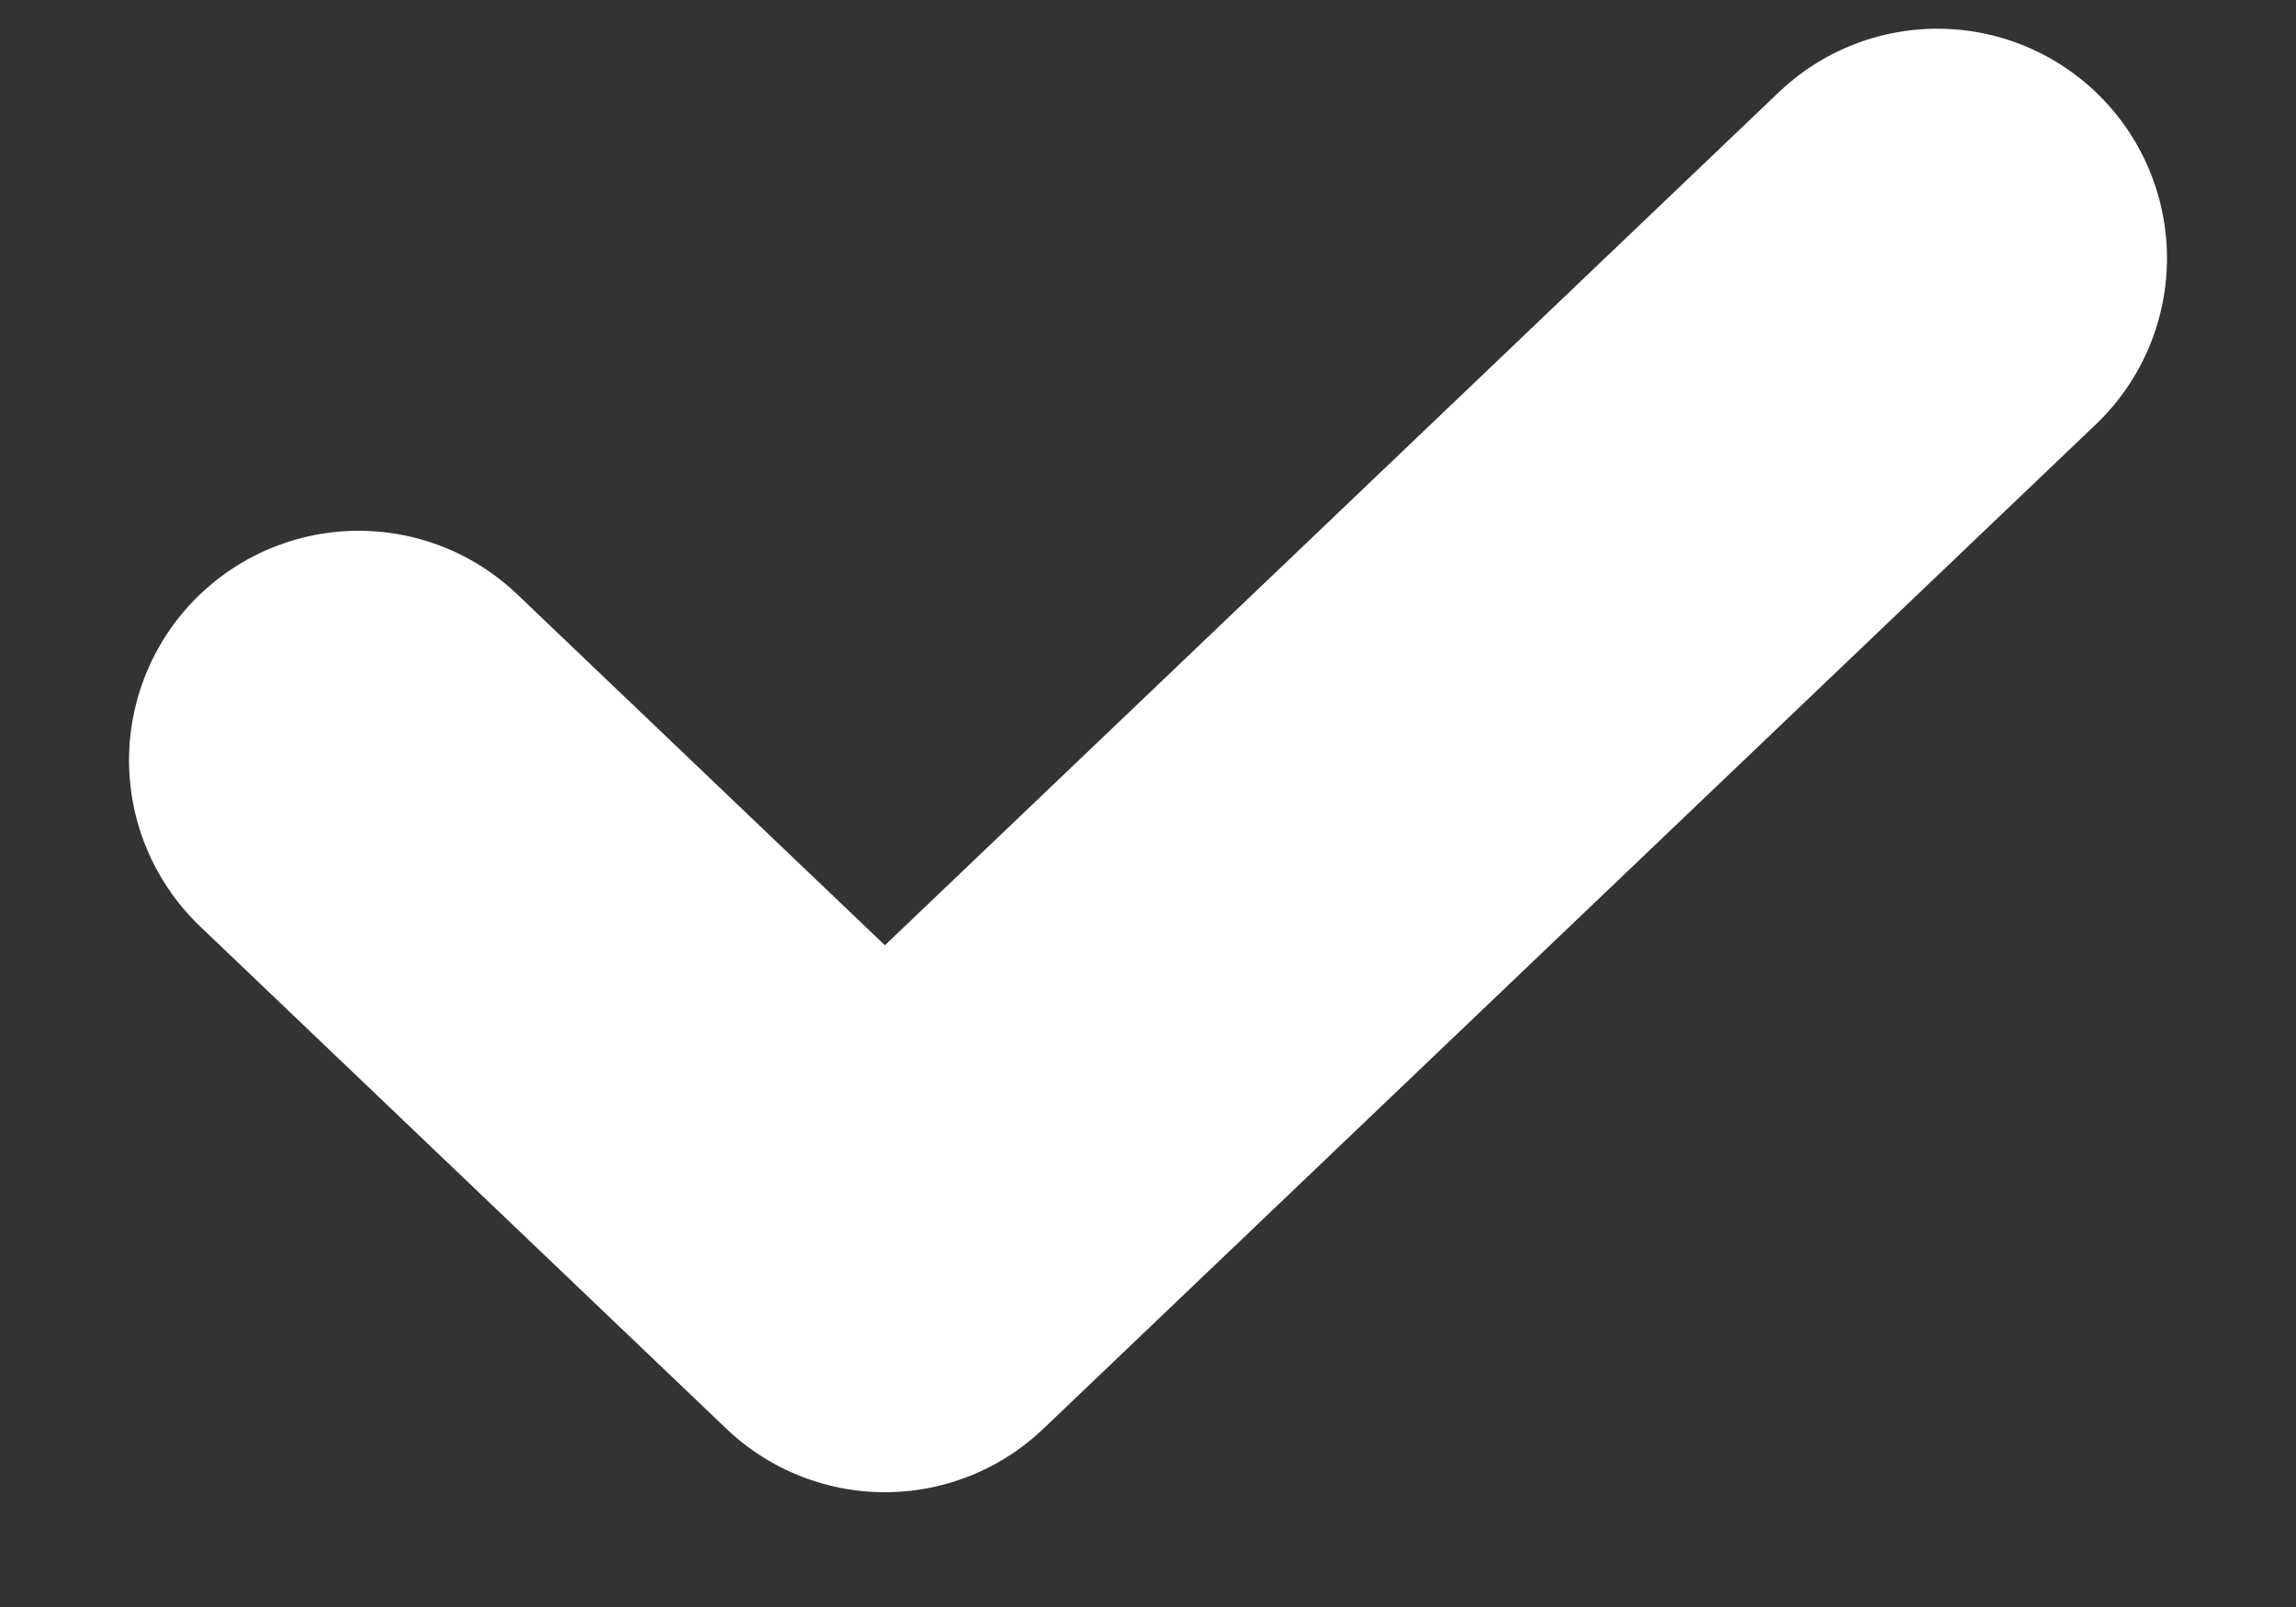<svg width="10" height="7" viewBox="0 0 10 7" fill="none" xmlns="http://www.w3.org/2000/svg">
<rect x="0" y="0" width="10" height="7" fill="#333333" stroke="none"/>
<path d="M8.438 1.125L3.854 5.5L1.562 3.312" stroke="white" stroke-width="2" stroke-linecap="round" stroke-linejoin="round"/>
</svg>
